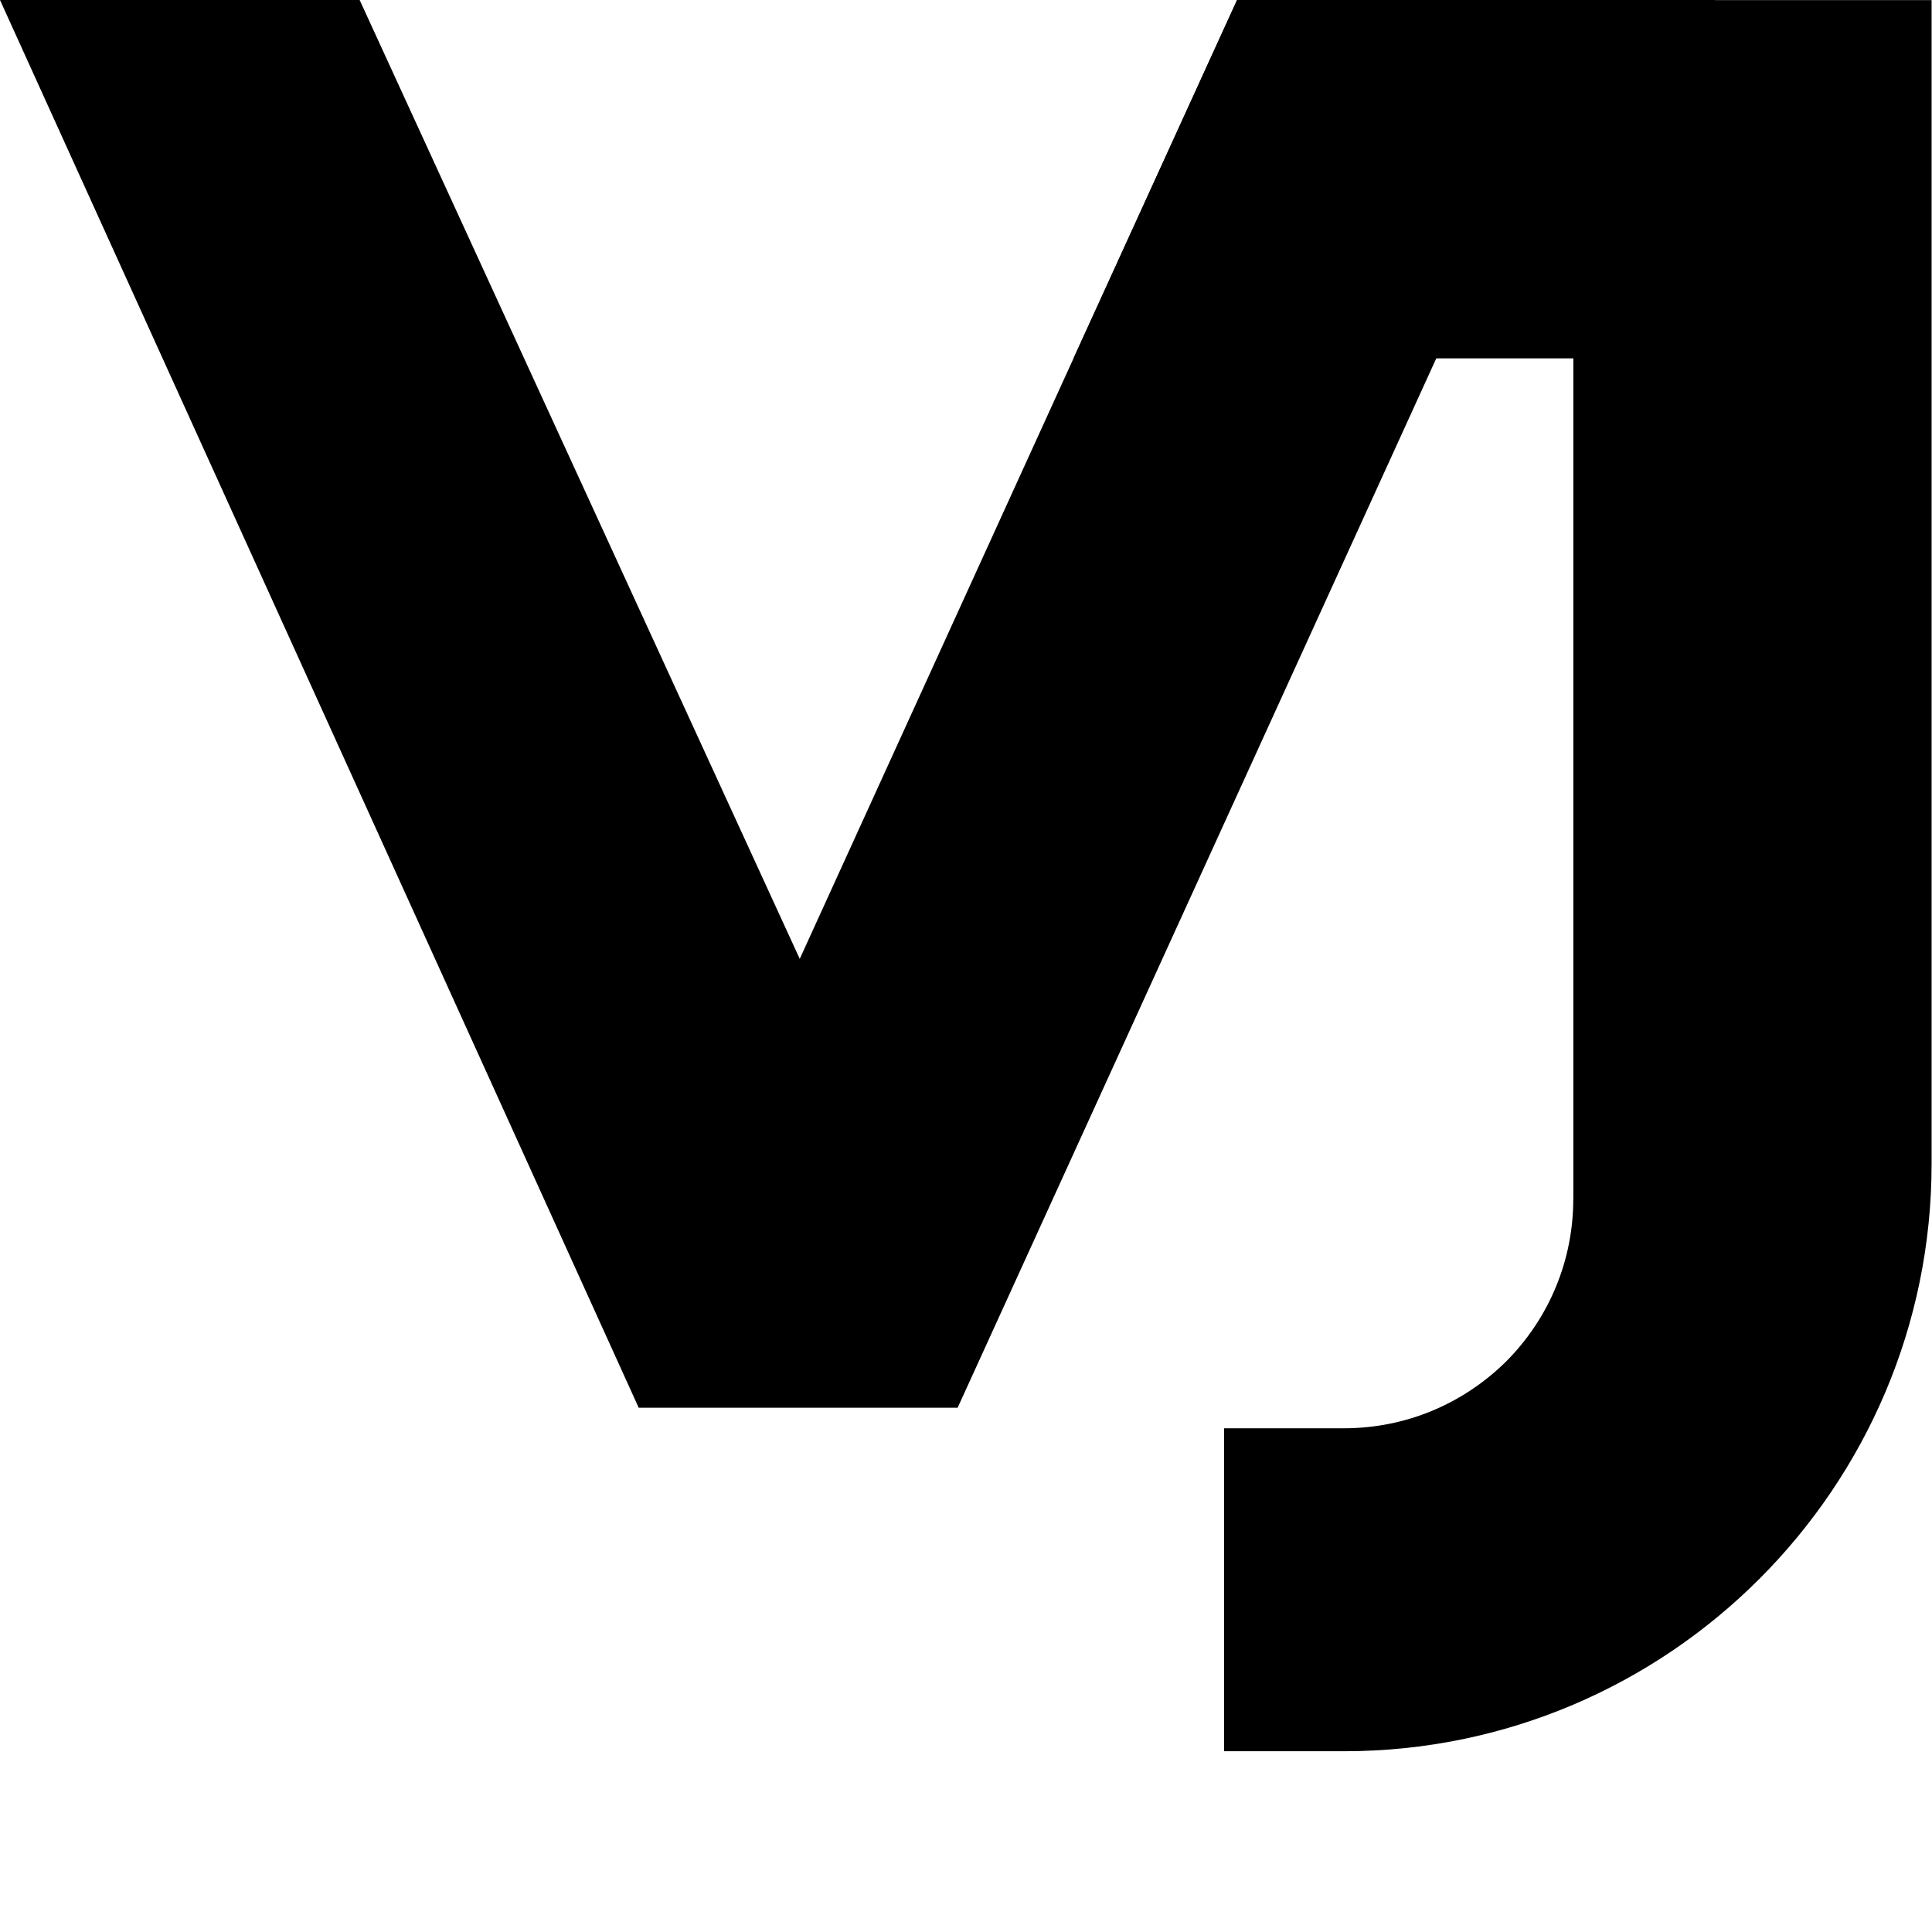 <?xml version="1.0" encoding="UTF-8"?>
<svg xmlns="http://www.w3.org/2000/svg" viewBox="0 0 18 18">
  <g transform="scale(0.051)" fill="black">
    <path d="m287.41,219.03c0,11.16-4.35,21.69-12.21,29.63-7.98,7.9-18.51,12.26-29.67,12.26h-21.91v59h21.91c59.19,0,107.34-48.15,107.34-107.33V.02h-65.45v219.01Z"/>
    <path d="M292.26 0 262.38 65.47 174.94 257.17 116.68 257.17 0 0 65.7 0 146.1 175.17 196.11 65.47 225.99 0Z"/>
    <path d="M313.31 0 313.31 65.47 196.11 65.47 225.99 0Z"/>
  </g>
</svg>